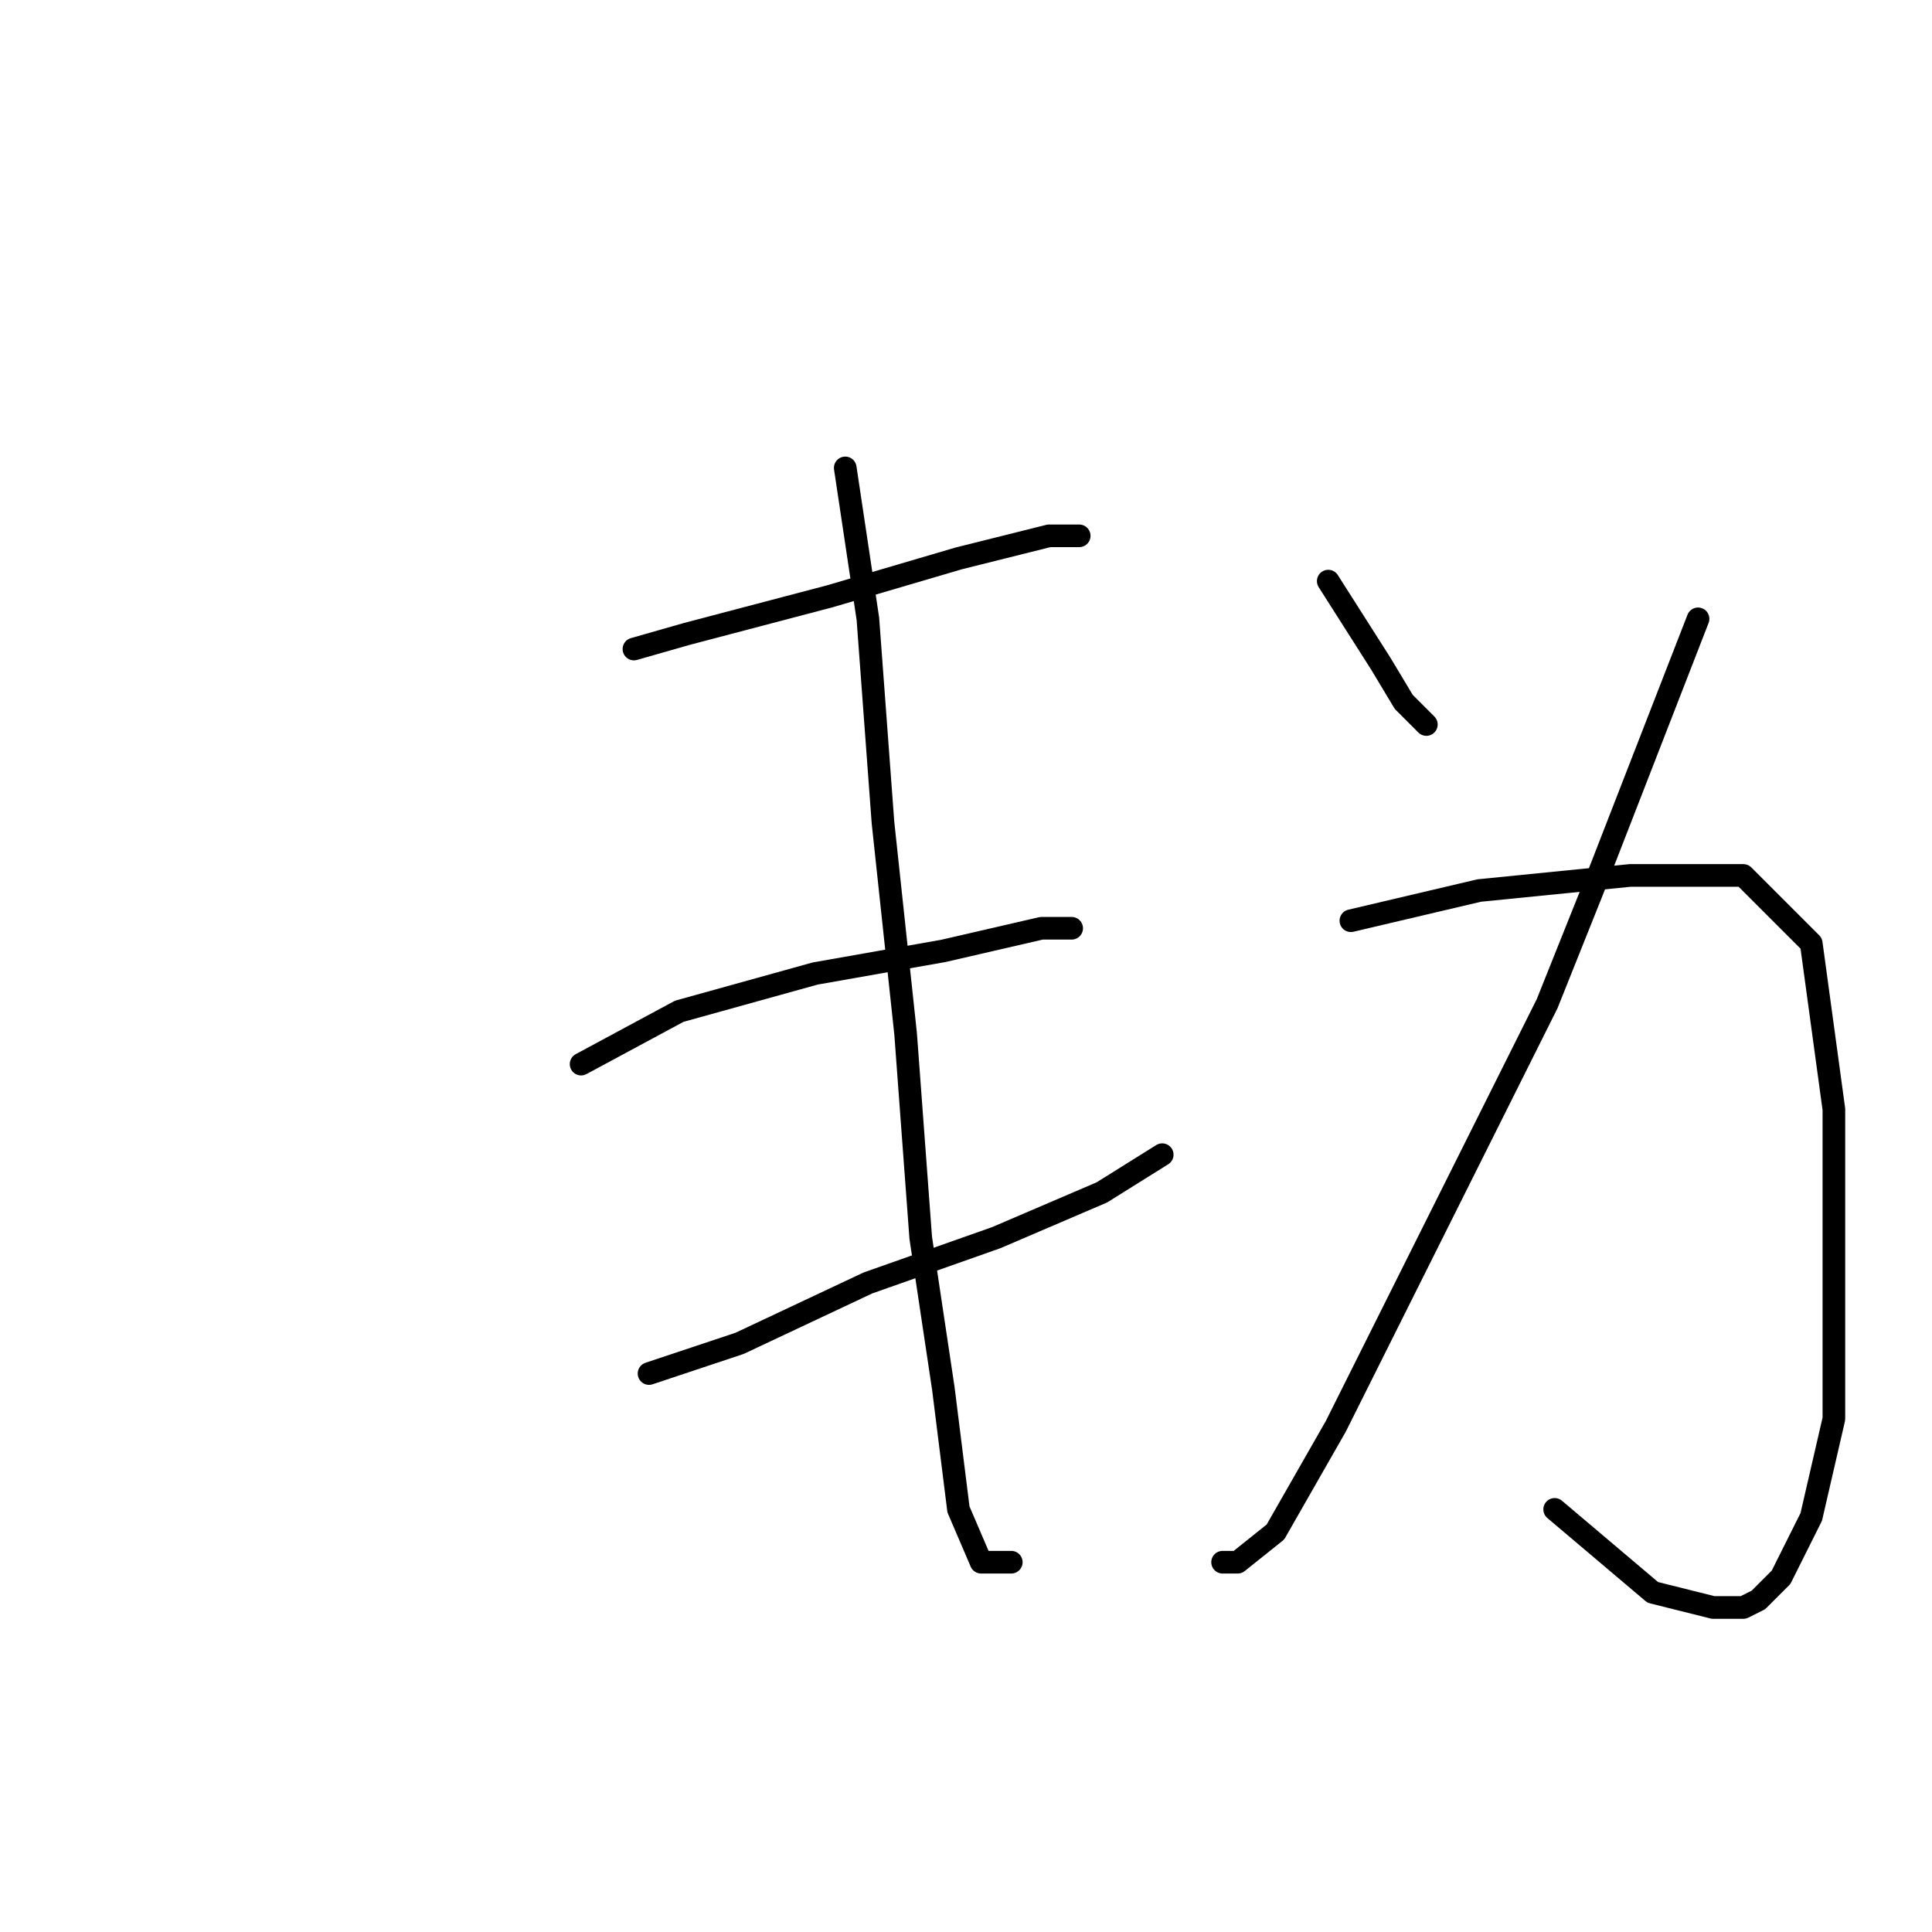 <?xml version="1.0" standalone="no"?>
    <svg width="256" height="256" xmlns="http://www.w3.org/2000/svg" version="1.1">
    <polyline stroke="black" stroke-width="3" stroke-linecap="round" fill="transparent" stroke-linejoin="round" points="84 86 91 84 110 79 127 74 139 71 143 71 143 71 " />
        <polyline stroke="black" stroke-width="3" stroke-linecap="round" fill="transparent" stroke-linejoin="round" points="77 141 90 134 108 129 125 126 138 123 142 123 142 123 " />
        <polyline stroke="black" stroke-width="3" stroke-linecap="round" fill="transparent" stroke-linejoin="round" points="86 182 98 178 115 170 132 164 146 158 154 153 154 153 " />
        <polyline stroke="black" stroke-width="3" stroke-linecap="round" fill="transparent" stroke-linejoin="round" points="112 62 115 82 117 109 120 137 122 164 125 184 127 200 130 207 134 207 134 207 " />
        <polyline stroke="black" stroke-width="3" stroke-linecap="round" fill="transparent" stroke-linejoin="round" points="176 77 183 88 186 93 189 96 189 96 " />
        <polyline stroke="black" stroke-width="3" stroke-linecap="round" fill="transparent" stroke-linejoin="round" points="225 82 211 118 205 133 192 159 186 171 177 189 169 203 164 207 162 207 162 207 " />
        <polyline stroke="black" stroke-width="3" stroke-linecap="round" fill="transparent" stroke-linejoin="round" points="179 122 196 118 216 116 231 116 240 125 243 147 243 170 243 188 240 201 236 209 233 212 231 213 227 213 219 211 206 200 206 200 " />
        </svg>